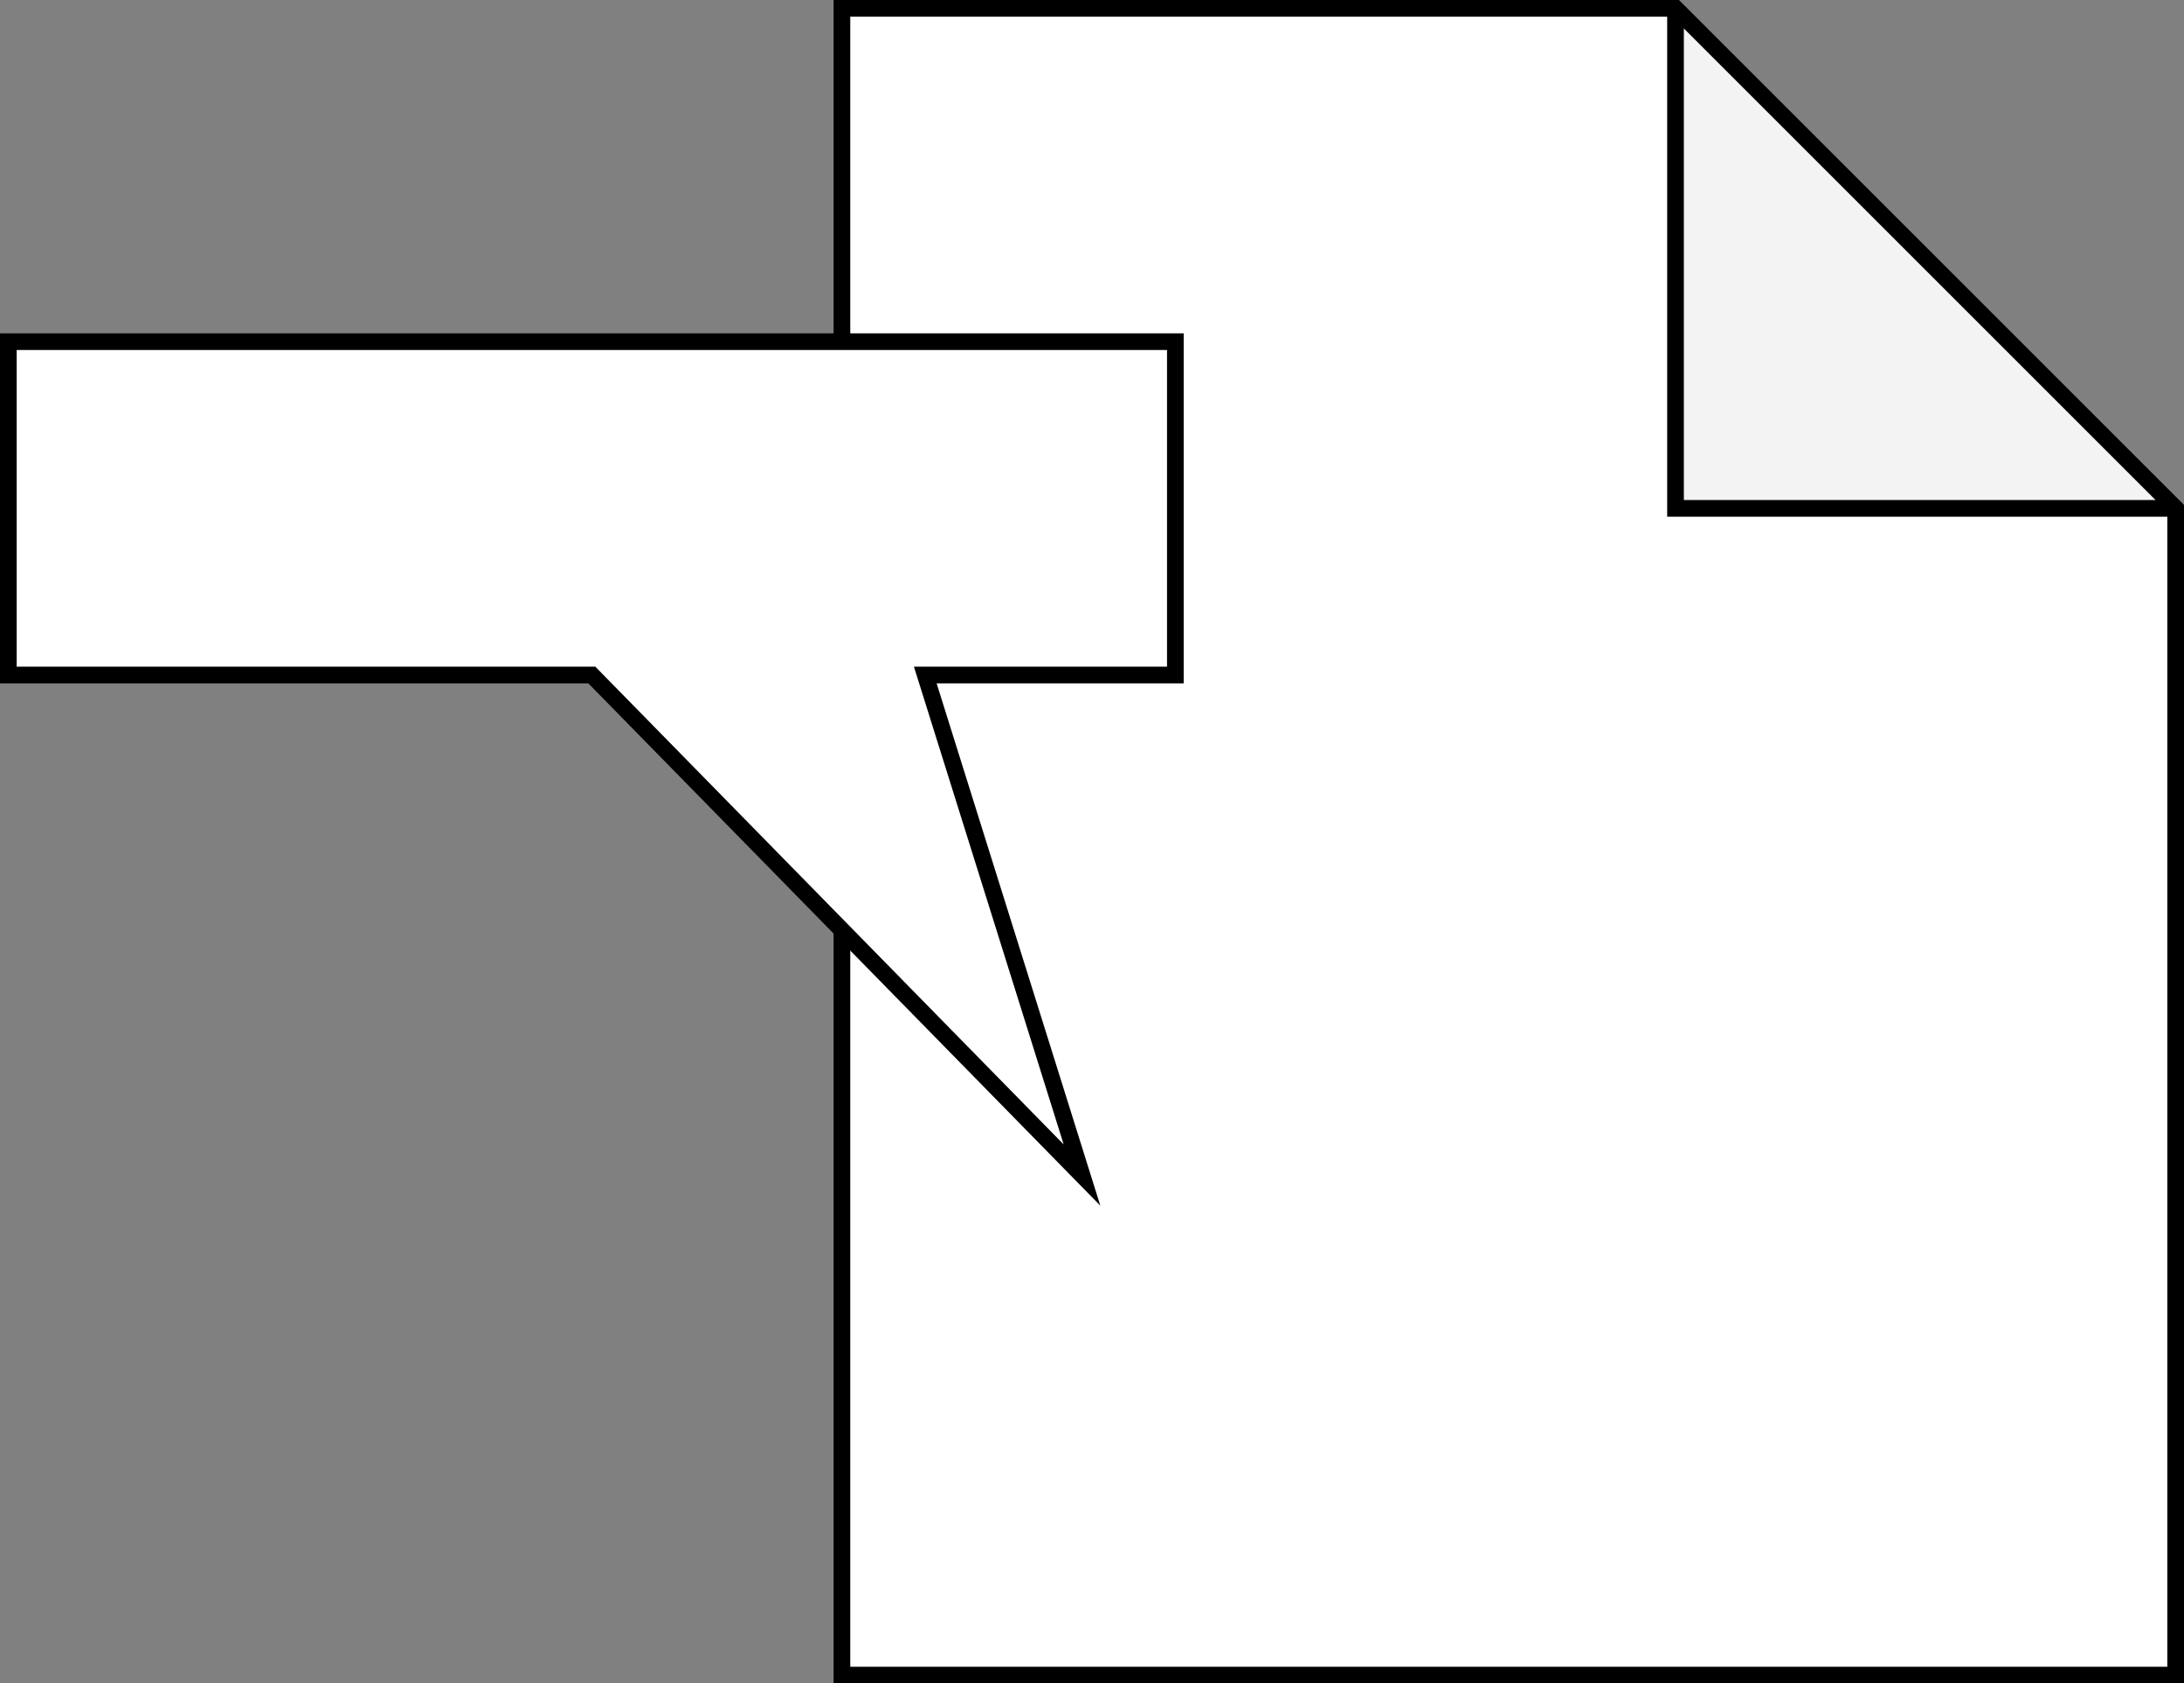<?xml version="1.0" encoding="UTF-8"?>
<!DOCTYPE svg PUBLIC "-//W3C//DTD SVG 1.1//EN" "http://www.w3.org/Graphics/SVG/1.1/DTD/svg11.dtd">
<svg xmlns="http://www.w3.org/2000/svg" xmlns:xlink="http://www.w3.org/1999/xlink" version="1.1" width="131px" height="101px" viewBox="-0.5 -0.5 131 101" content="&lt;mxfile host=&quot;app.diagrams.net&quot; modified=&quot;2020-03-29T18:53:33.829Z&quot; agent=&quot;5.0 (X11; Linux x86_64) AppleWebKit/537.36 (KHTML, like Gecko) Chrome/79.0.395.130 Safari/537.36&quot; etag=&quot;Hj1fab2rPmEhibSOFb28&quot; version=&quot;12.9.4&quot; type=&quot;google&quot;&gt;&lt;diagram id=&quot;9oFoL1hMVWZHlR5Dn3ww&quot; name=&quot;Page-1&quot;&gt;rZRRb5swEIB/DY+LwISkfVyy0E1a1UnZNO3RxRewanzMHIXs1+8oJoSm1VppEgL7852NPx8E8bbsbpysiltUYAIRqi6IPwVCLJcJ33twHIBIwgHkTqsBRRPY6z/g4RjWaAX1LJAQDelqDjO0FjKaMekctvOwA5r5qpXM4QLsM2ku6U+tqBjolVhP/DPovBhXjlbXw0gpx2C/k7qQCtsZgo5StORf0eE9EgbJriDqd/cxEClfhz5ikSPmBmSl60WGJeOs5pD0IEtterU+maeNd0G8dYg0tMpuC6Y/klH3sHb6yuhpvw4svSVBdua7/XJLP9Kven2z+ZWo38kHP8ujNI336B3QcRTLOqq+aZH4sWkLTbCvZNazlkuJWUGl4V7EzXuZPeQOG6vuGjLagudKuoc7ztLUSwgXYcLQLw6OoHt1V9HJFZcuYAnkjhziE+Kx/nzZRkvfb8+KwKPi/PxDD6U/1Pw09eSQG17jO5SKtyvl6jXY0L+tVuA0vx24KenbhDYV1po0WvGk9lr8H7Vi9Uzt6lLt+gW1yfvNcnf6EJ7Gzn5S8e4v&lt;/diagram&gt;&lt;/mxfile&gt;"><rect x="-0.5" y="-0.5" width="131" height="101" fill="#808080" stroke="none"/><defs><style type="text/css">@import url(https://fonts.googleapis.com/css?family=roboto);&#xa;</style></defs><g><path d="M 50 0 L 100 0 L 130 30 L 130 100 L 50 100 L 50 0 Z" fill="#ffffff" stroke="#000000" stroke-miterlimit="10" pointer-events="all"/><path d="M 100 0 L 100 30 L 130 30 Z" fill-opacity="0.05" fill="#000000" stroke="none" pointer-events="all"/><path d="M 100 0 L 100 30 L 130 30" fill="none" stroke="#000000" stroke-miterlimit="10" pointer-events="all"/><path d="M 0 20 L 70 20 L 70 40 L 55 40 L 64.4 70 L 35 40 L 0 40 Z" fill="#ffffff" stroke="#000000" stroke-miterlimit="10" pointer-events="all"/></g></svg>
